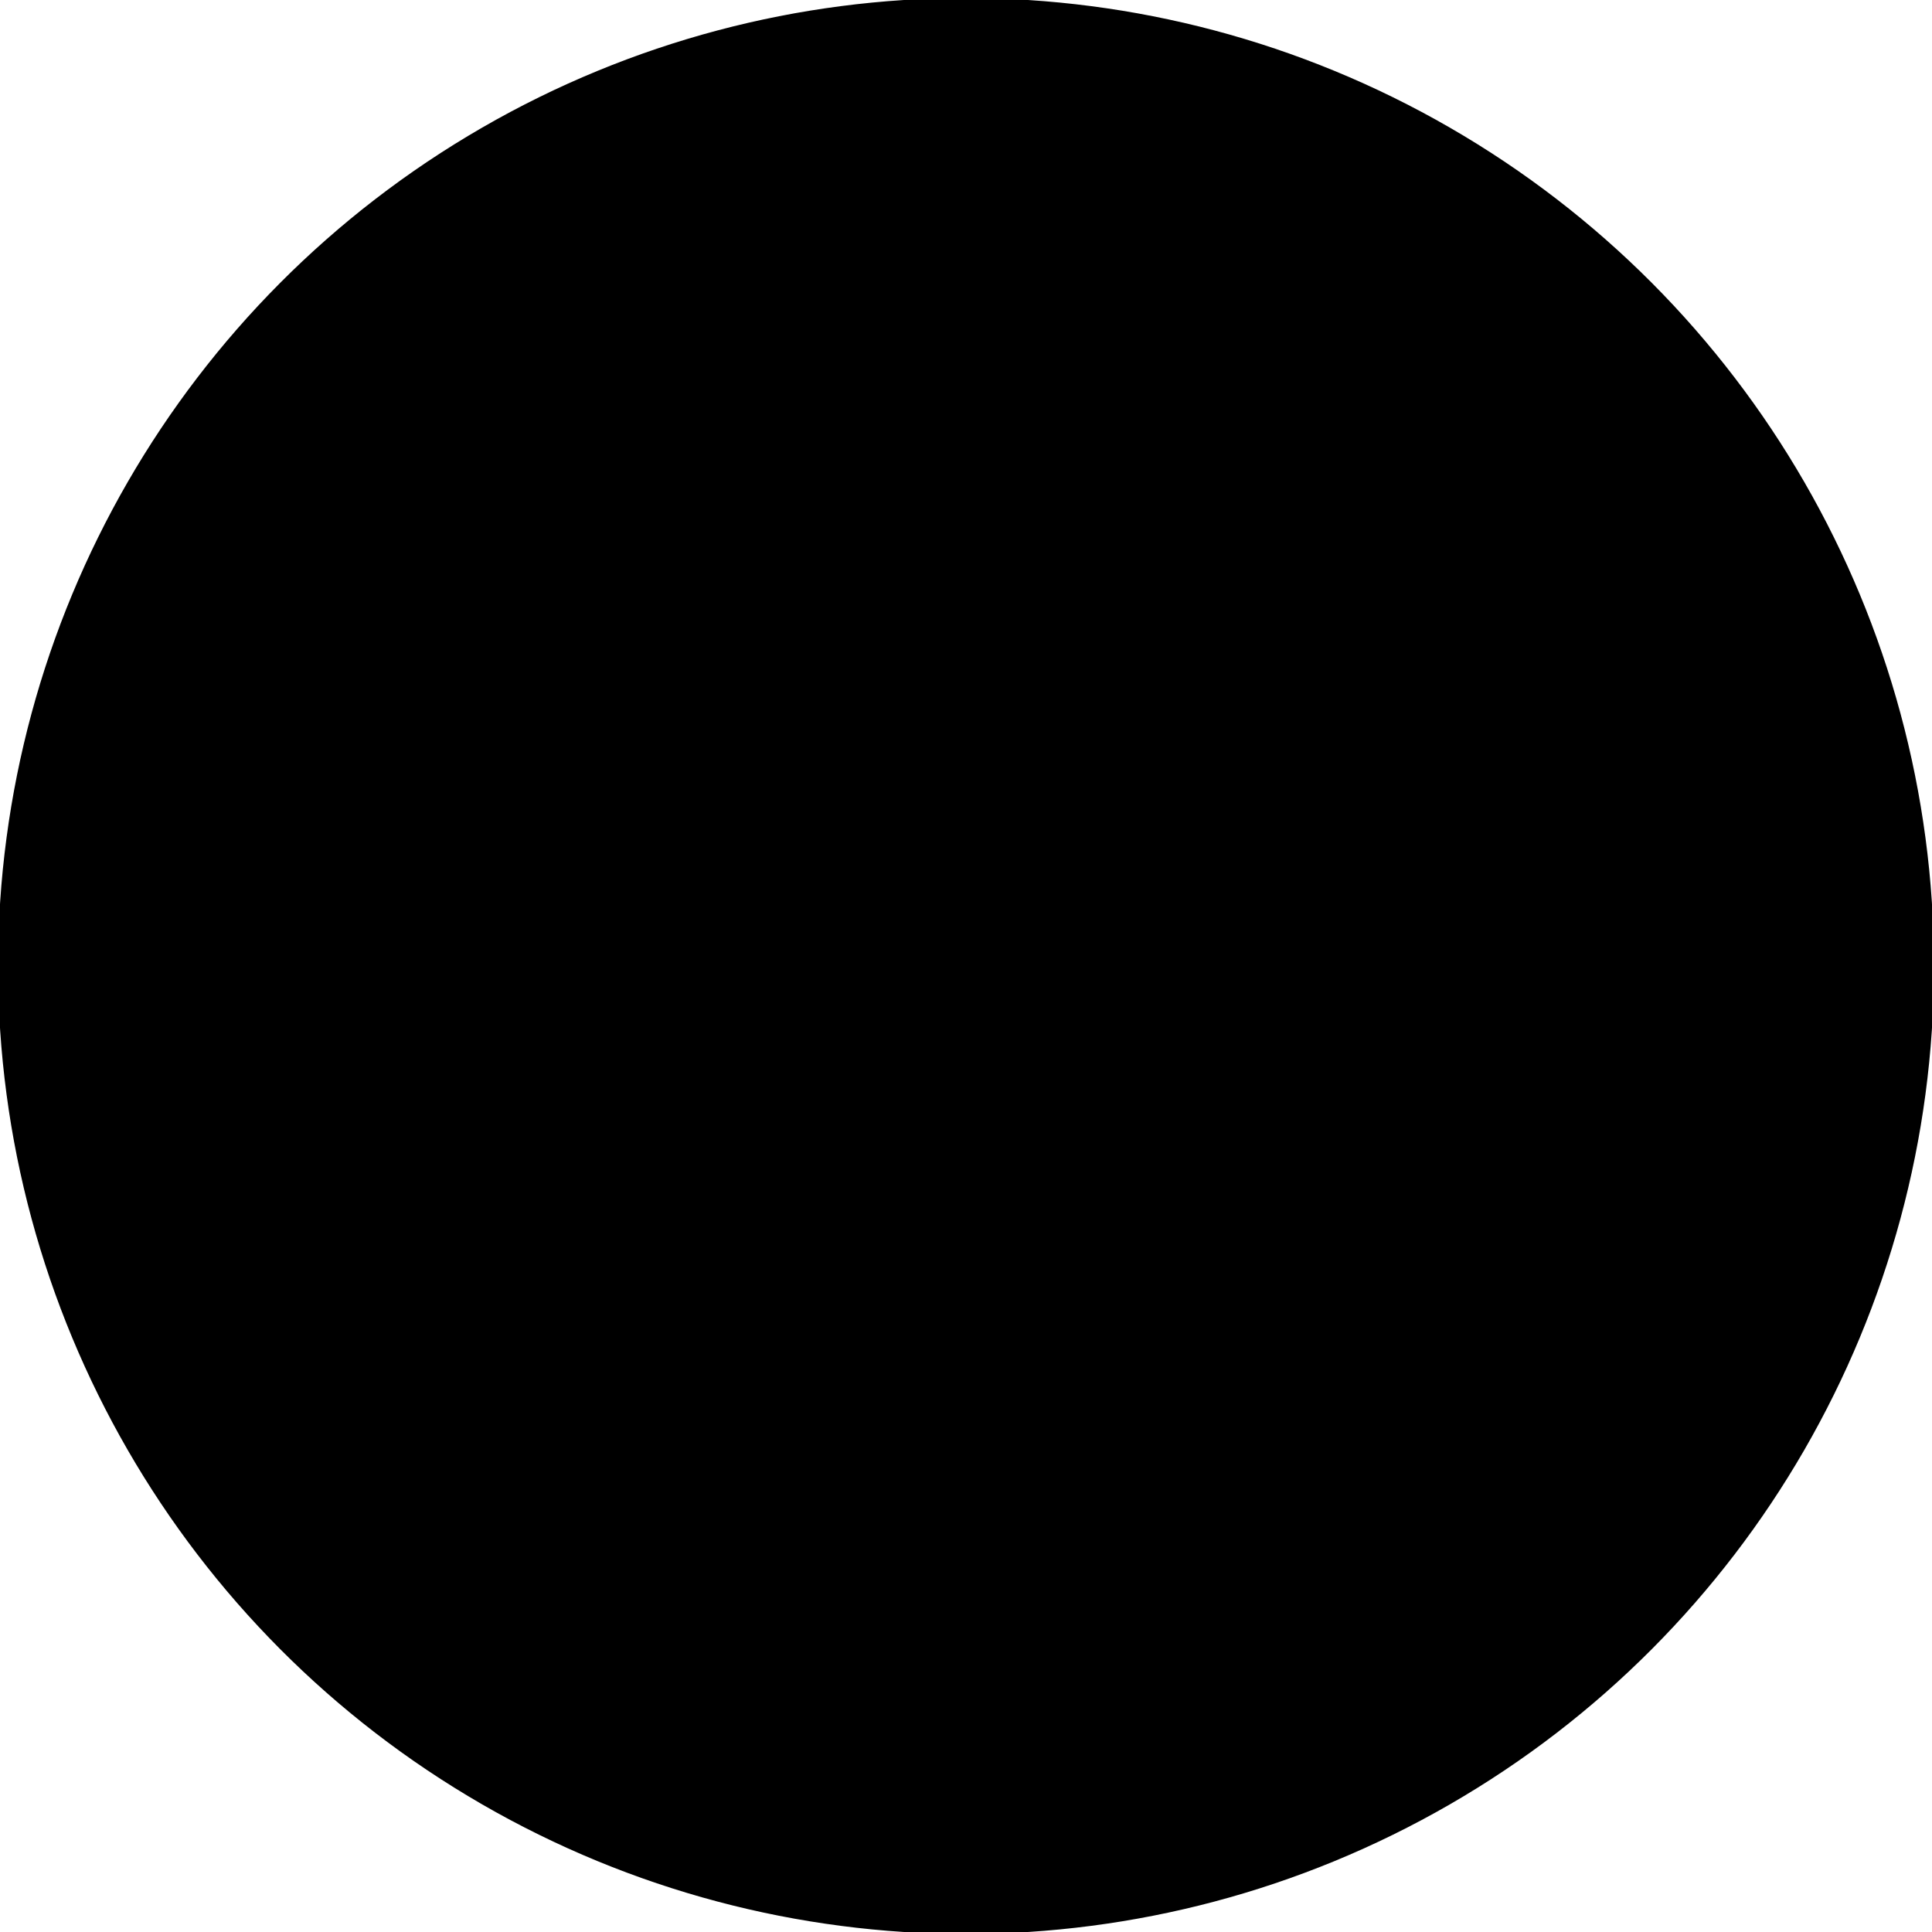 <svg xmlns="http://www.w3.org/2000/svg" width="975" height="975" viewBox="0 0 975 975">
  <defs>
    <style>
      .cls-1 {
        fill: fill_1;
      }

      .cls-1, .cls-2 {
        stroke: #000;
        stroke-linecap: round;
        stroke-linejoin: round;
        stroke-width: 1px;
      }

      .cls-2 {
        fill: fill_2;
        fill-rule: evenodd;
      }
    </style>
  </defs>
  <circle class="cls-1" cx="487.5" cy="487.5" r="488"/>
  <path id="fff" class="cls-2" d="M302,383c8.147-35.3,18.353-40.935,36-42,27.921,0.183,31.544,22.433,32,42,1.818,109.782.865,280.446,1,498,54.915,21.189,156.019,31.411,250,3-0.684-88.56.14-435.806,0-498,4.17-32.341,16.743-43.808,36-45,28.676,0.884,30.053,15.86,32,43,3.522,45.163.187,368.5,1,472,325.75-175.494,284.6-626.255-44-757-77.411,15.587-108.963,56.643-151,112C445.713,126.713,374.245,101.214,351,99,11.859,239.651-1,680.091,301,851,301,851,300.845,490.3,302,383Z" transform="translate(-12.5 -12.5)"/>
</svg>

